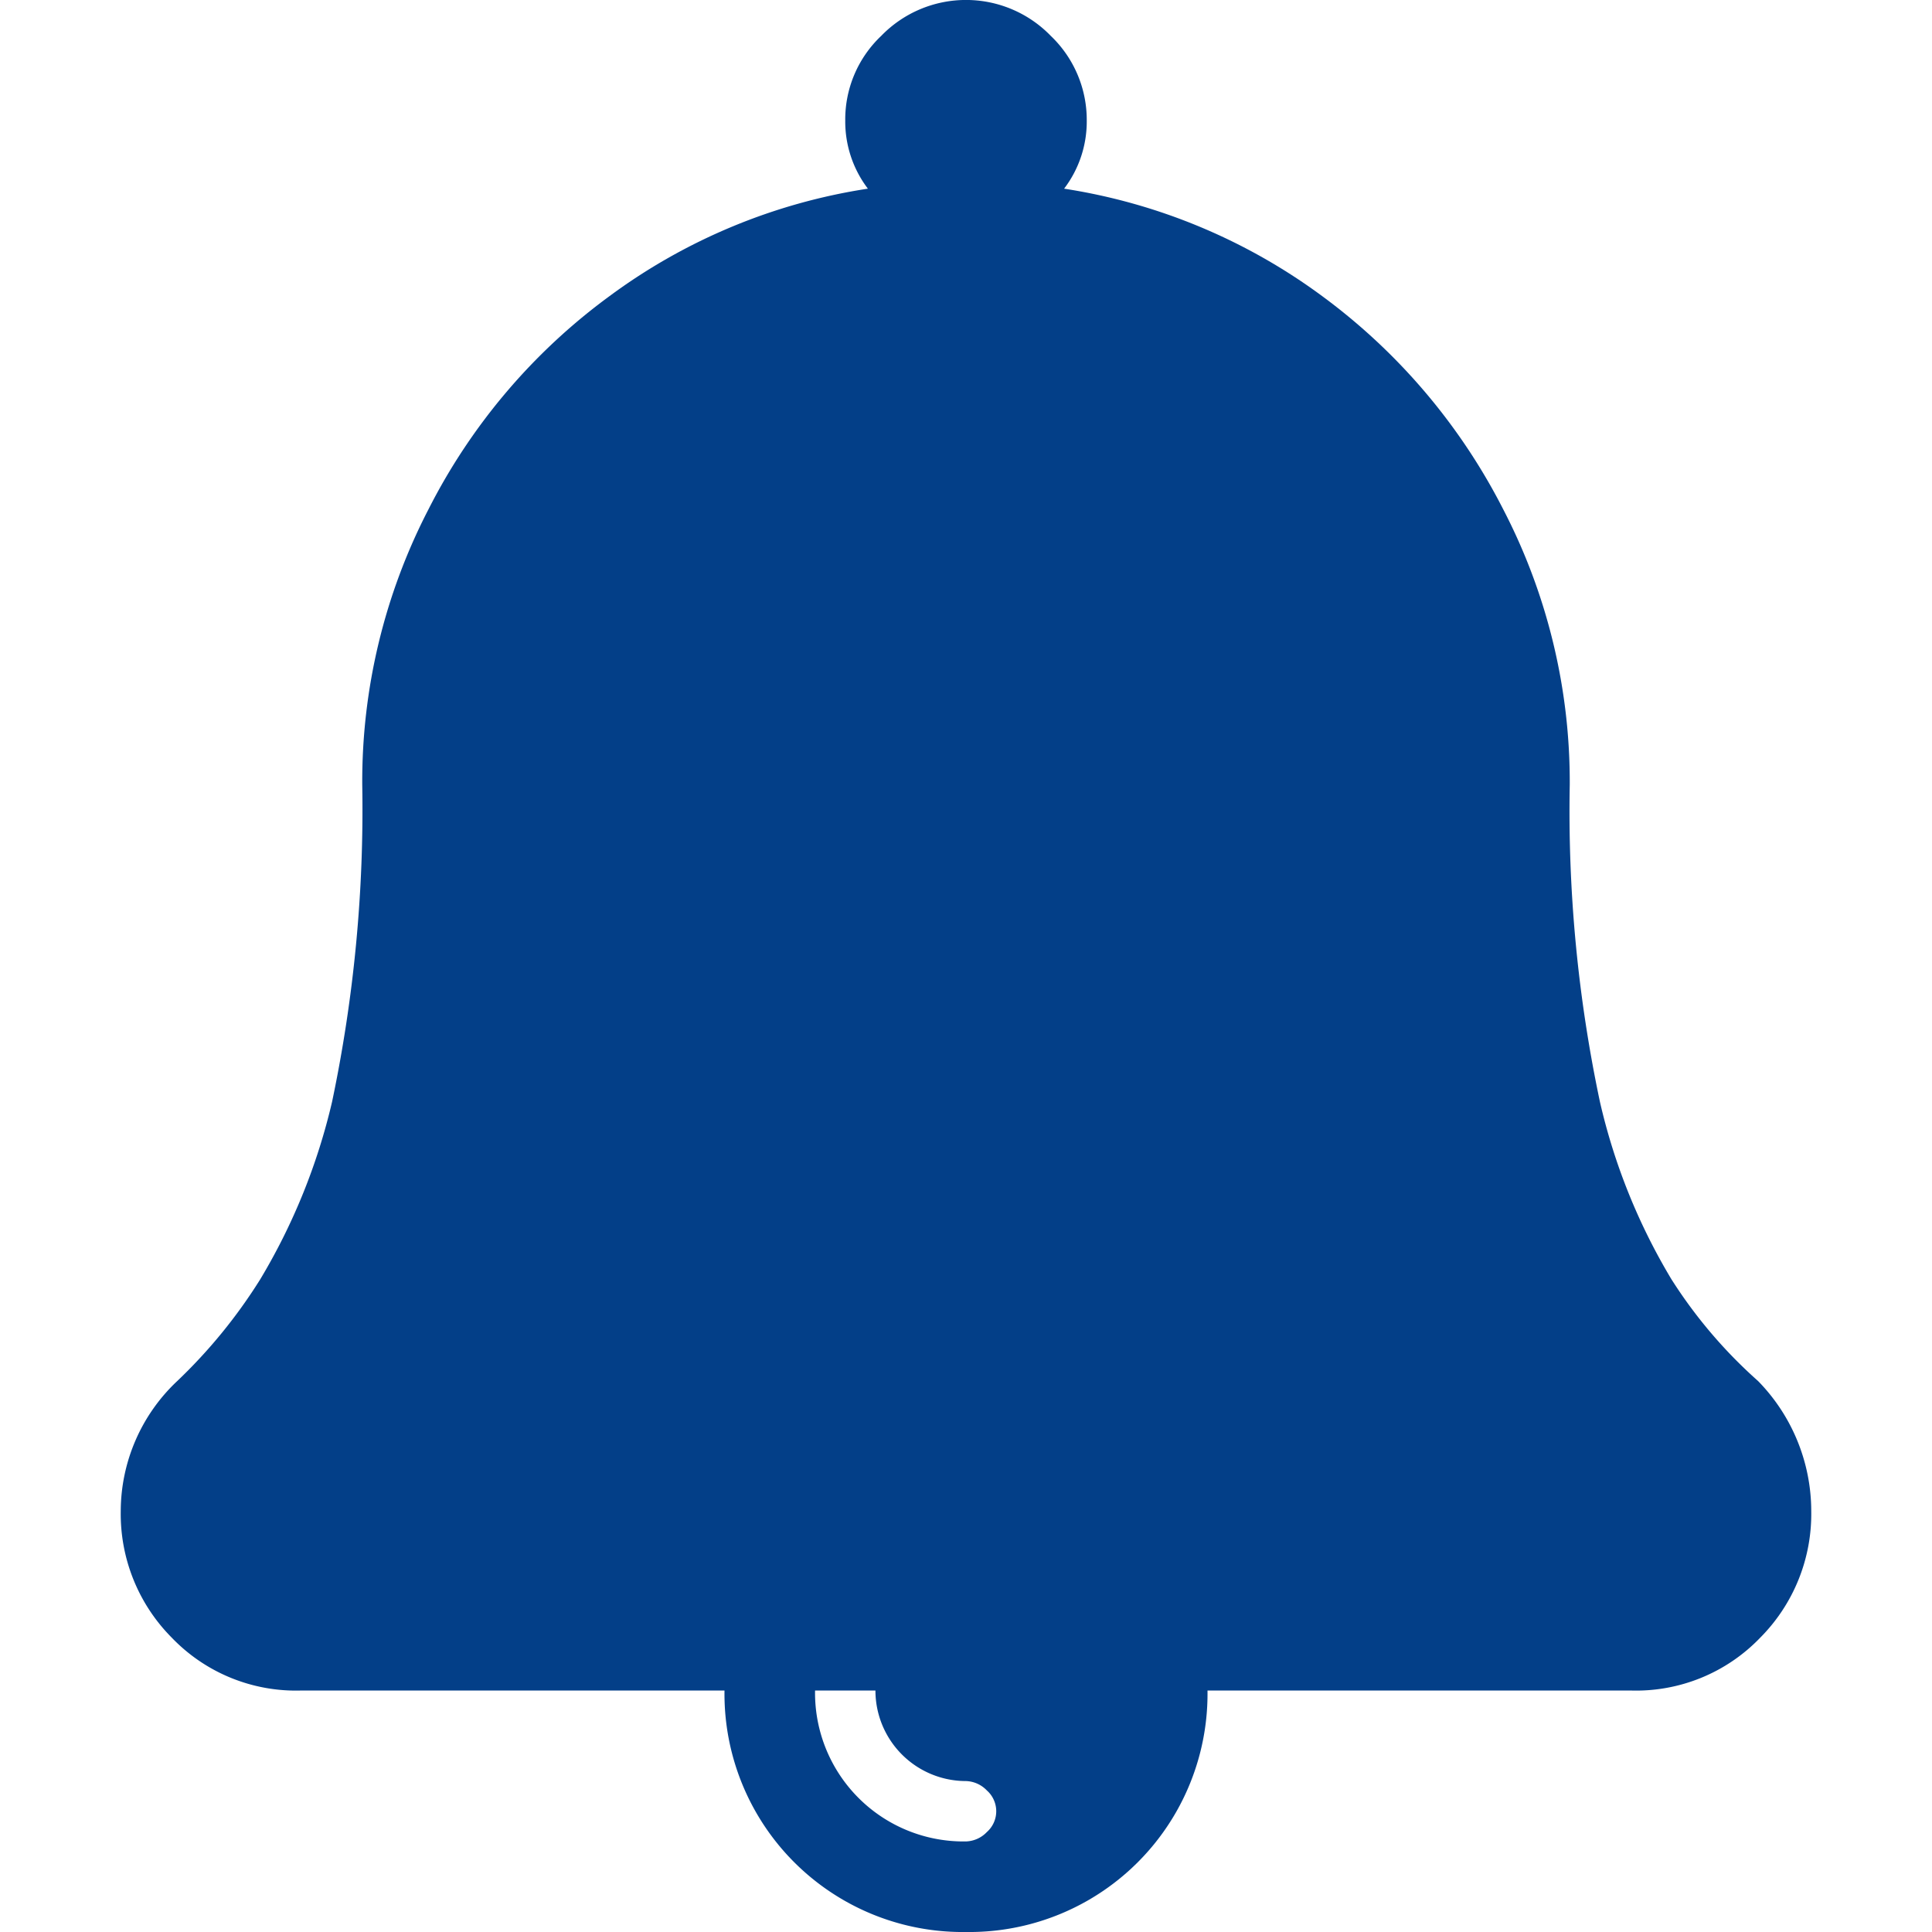 <svg id="Lag_1" data-name="Lag 1" xmlns="http://www.w3.org/2000/svg" viewBox="0 0 64 64"><defs><style>.cls-1{fill:#033f88;}</style></defs><title>Bell</title><g id="Icons"><g id="Icons-Symbols-Rev1"><g id="Misc.-Icons-"><g id="Bell"><path id="bell-2" data-name="bell" class="cls-1" d="M58.24,45.75A6.17,6.17,0,0,1,60,50.06a5.81,5.81,0,0,1-1.69,4.19A5.7,5.7,0,0,1,54,56H40a7.89,7.89,0,0,1-8,8,7.89,7.89,0,0,1-8-8H10a5.7,5.7,0,0,1-4.31-1.75A5.81,5.81,0,0,1,4,50.06a5.93,5.93,0,0,1,1.87-4.31,17.34,17.34,0,0,0,2.75-3.37A20.44,20.44,0,0,0,11,36.5,47.06,47.06,0,0,0,12,26a19.6,19.6,0,0,1,2.19-9.12,19.91,19.91,0,0,1,6-7.07,19.29,19.29,0,0,1,8.56-3.56A3.67,3.67,0,0,1,28,4a3.81,3.81,0,0,1,1.19-2.81,3.91,3.91,0,0,1,5.62,0A3.85,3.85,0,0,1,36,4a3.67,3.67,0,0,1-.75,2.25A19.34,19.34,0,0,1,43.8,9.81a20.11,20.11,0,0,1,6,7.07A19.6,19.6,0,0,1,52,26a46.47,46.47,0,0,0,1,10.5,20.16,20.16,0,0,0,2.37,5.88A15.93,15.93,0,0,0,58.24,45.75ZM32,59a3,3,0,0,1-3-3H27a4.92,4.92,0,0,0,5,5,1,1,0,0,0,.69-.31.92.92,0,0,0,0-1.38A1,1,0,0,0,32,59Z"/></g></g></g></g></svg>
